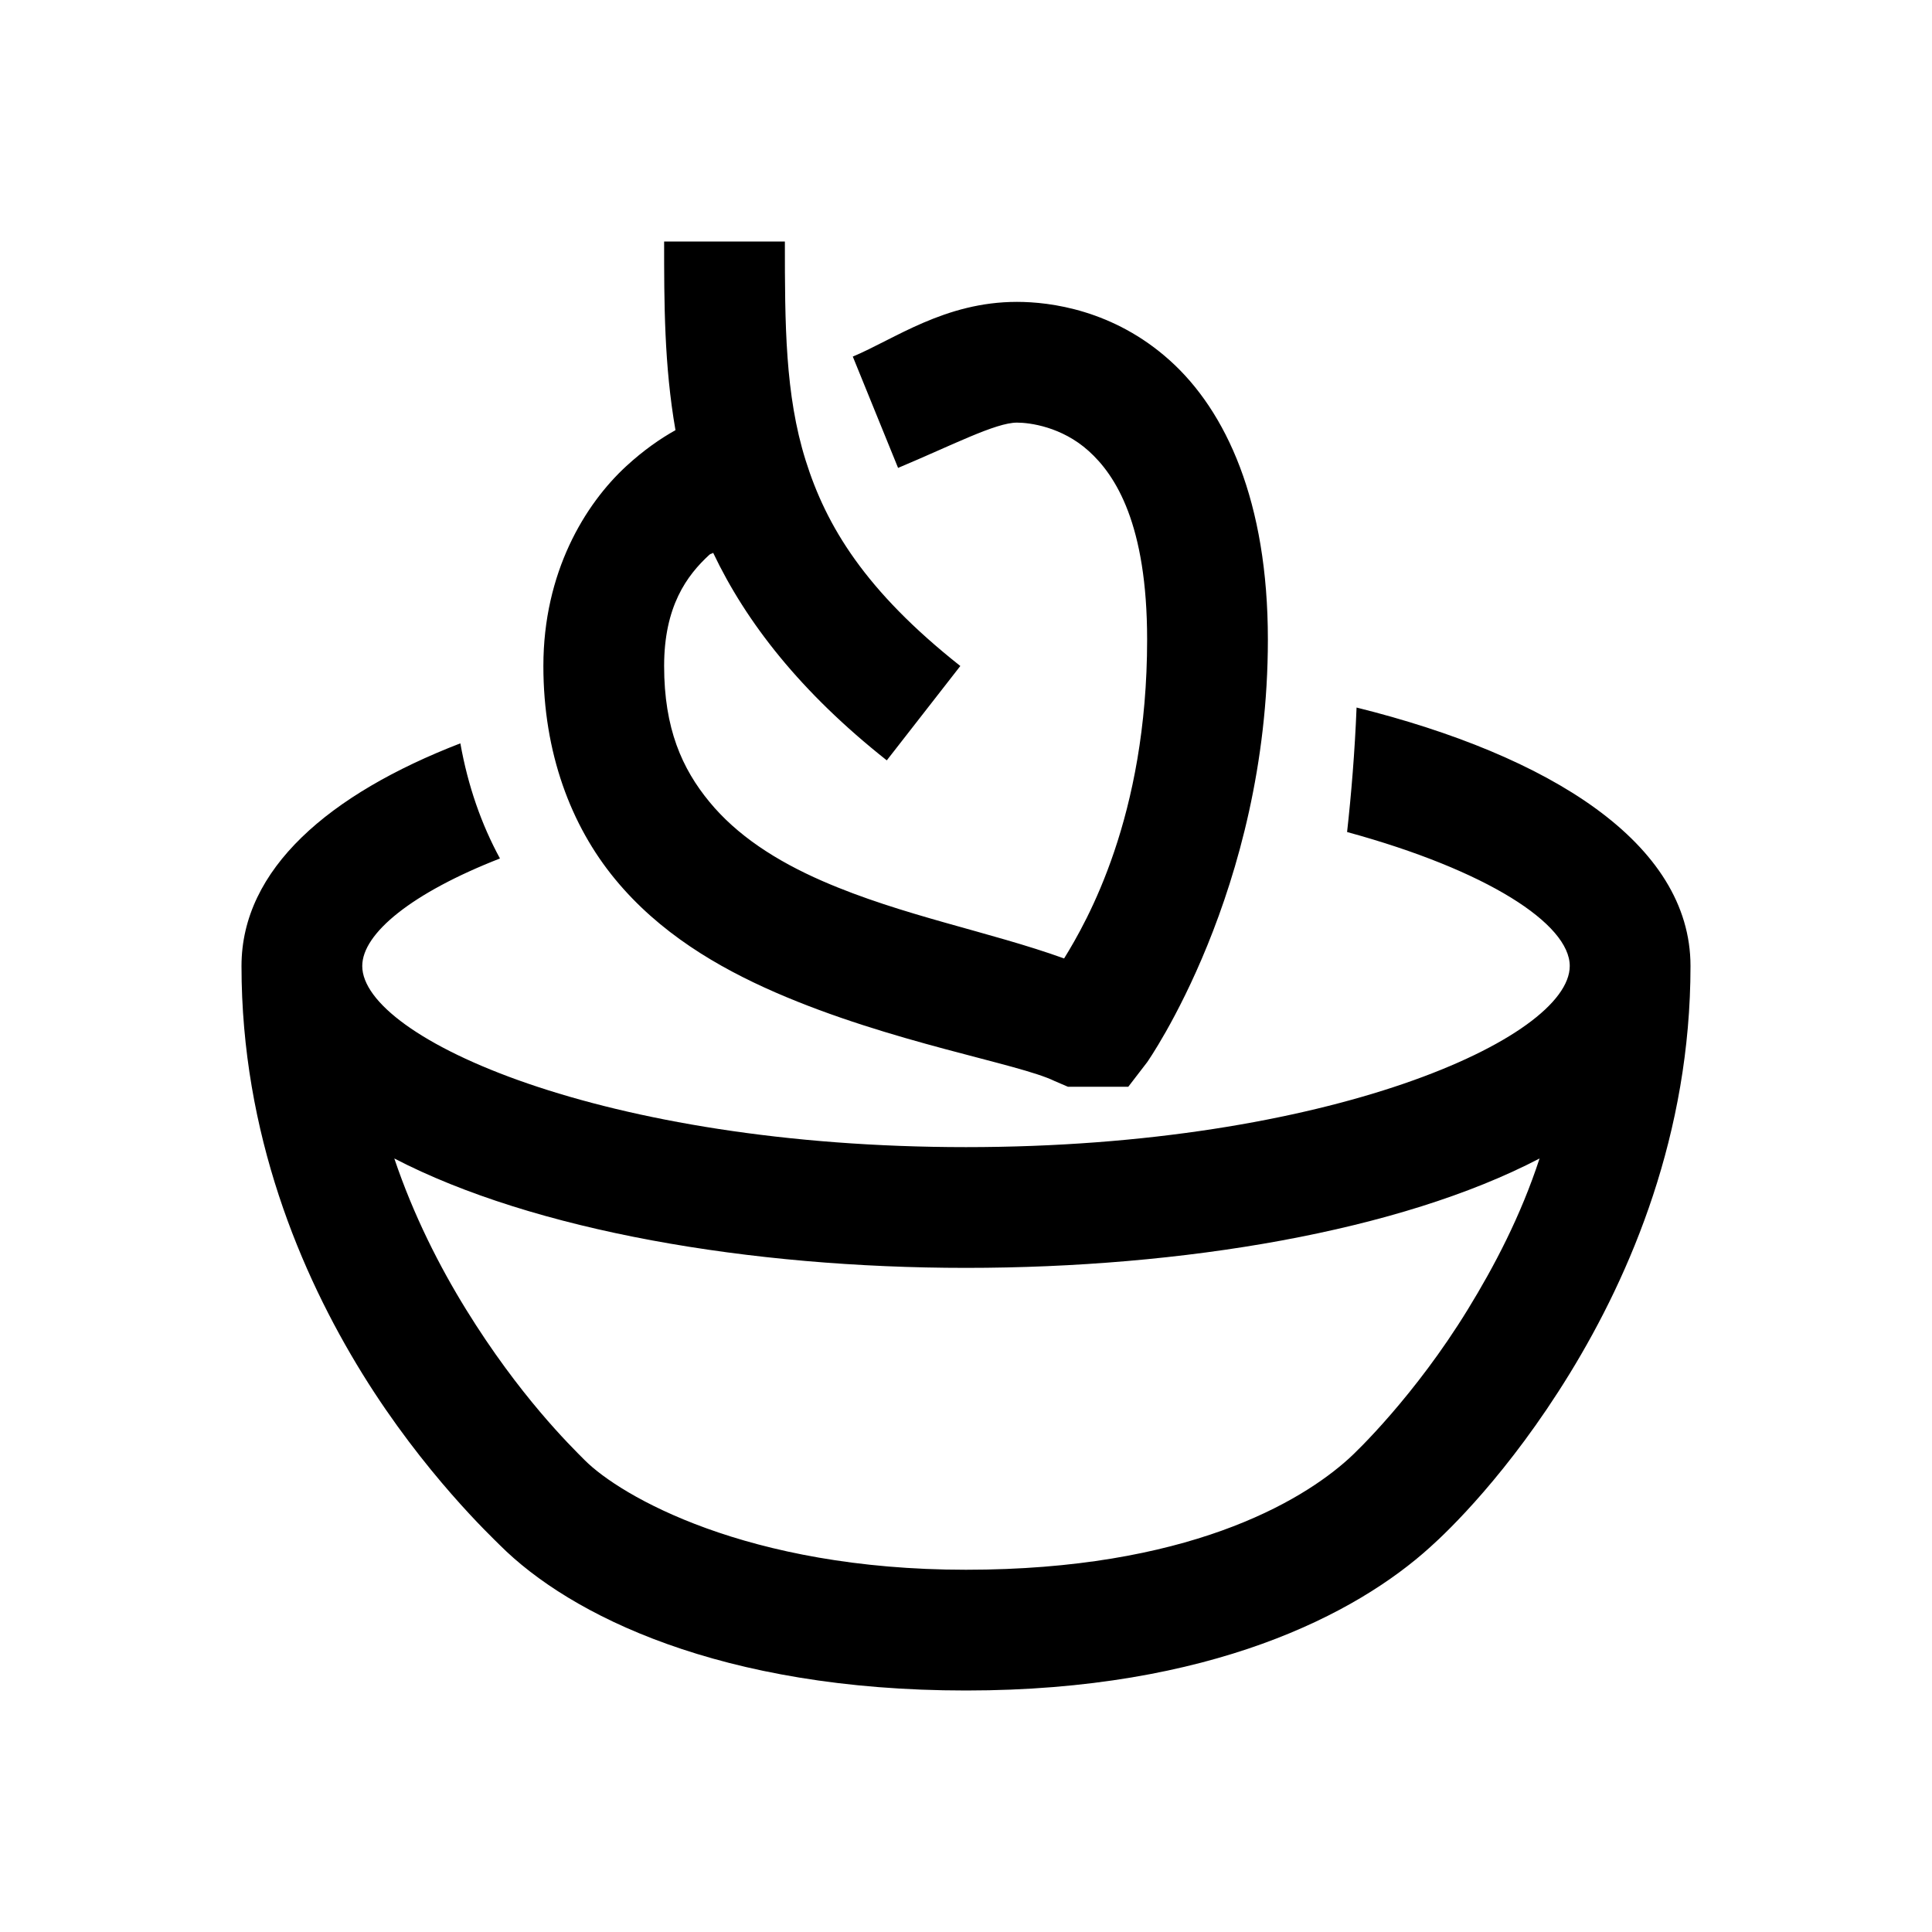<?xml version="1.0" encoding="utf-8"?>
<svg xmlns="http://www.w3.org/2000/svg" viewBox="0 0 32 32" fill="#000000"><path style="text-indent:0;text-align:start;line-height:normal;text-transform:none;block-progression:tb;-inkscape-font-specification:Bitstream Vera Sans" d="M 11 4 C 11 5.012 11 6.048 11.188 7.125 C 10.94 7.263 10.66 7.457 10.375 7.719 C 9.685 8.353 9 9.483 9 11.031 C 9 12.47 9.457 13.676 10.188 14.562 C 10.918 15.449 11.885 16.02 12.844 16.438 C 14.761 17.273 16.87 17.613 17.469 17.906 L 17.688 18 L 17.906 18 L 18.156 18 L 18.688 18 L 19 17.594 C 19 17.594 21 14.751 21 10.594 C 21.001 8.307 20.308 6.807 19.375 5.969 C 18.442 5.131 17.392 5 16.844 5 C 15.649 5 14.816 5.617 14.125 5.906 L 14.875 7.75 C 15.772 7.374 16.49 7 16.844 7 C 17.052 7 17.583 7.066 18.031 7.469 C 18.48 7.872 19 8.686 19 10.594 C 19 13.529 18.006 15.256 17.625 15.875 C 16.39 15.43 14.948 15.17 13.625 14.594 C 12.845 14.254 12.203 13.832 11.75 13.281 C 11.297 12.731 11 12.067 11 11.031 C 11 10.042 11.377 9.53 11.75 9.188 C 11.772 9.167 11.791 9.175 11.812 9.156 C 12.36 10.31 13.262 11.466 14.688 12.594 L 15.906 11.031 C 14.328 9.783 13.684 8.711 13.344 7.625 C 13.003 6.539 13 5.371 13 4 L 11 4 z M 22.469 11.719 C 22.44 12.452 22.381 13.158 22.312 13.781 C 24.631 14.414 26 15.304 26 16 C 26 17.194 22.012 19 16 19 C 9.988 19 6 17.194 6 16 C 6 15.459 6.826 14.787 8.281 14.219 C 7.976 13.659 7.751 13.021 7.625 12.312 C 5.452 13.152 4 14.394 4 16 C 4 18.781 4.981 21.099 6 22.75 C 7.019 24.401 8.157 25.469 8.281 25.594 C 9.437 26.749 11.936 28 16 28 C 20.056 28 22.474 26.727 23.688 25.625 C 23.982 25.363 24.987 24.402 26 22.75 C 27.013 21.098 28 18.778 28 16 C 28 13.961 25.663 12.514 22.469 11.719 z M 6.531 19.188 C 8.843 20.387 12.428 21 16 21 C 19.584 21 23.189 20.395 25.5 19.188 C 25.188 20.142 24.751 20.972 24.312 21.688 C 23.435 23.118 22.462 24.051 22.344 24.156 C 21.541 24.886 19.644 26 16 26 C 12.364 26 10.272 24.772 9.688 24.188 C 9.445 23.945 8.602 23.119 7.719 21.688 C 7.281 20.979 6.849 20.131 6.531 19.188 z" overflow="visible" font-family="Bitstream Vera Sans" fill="#000000"/></svg>
